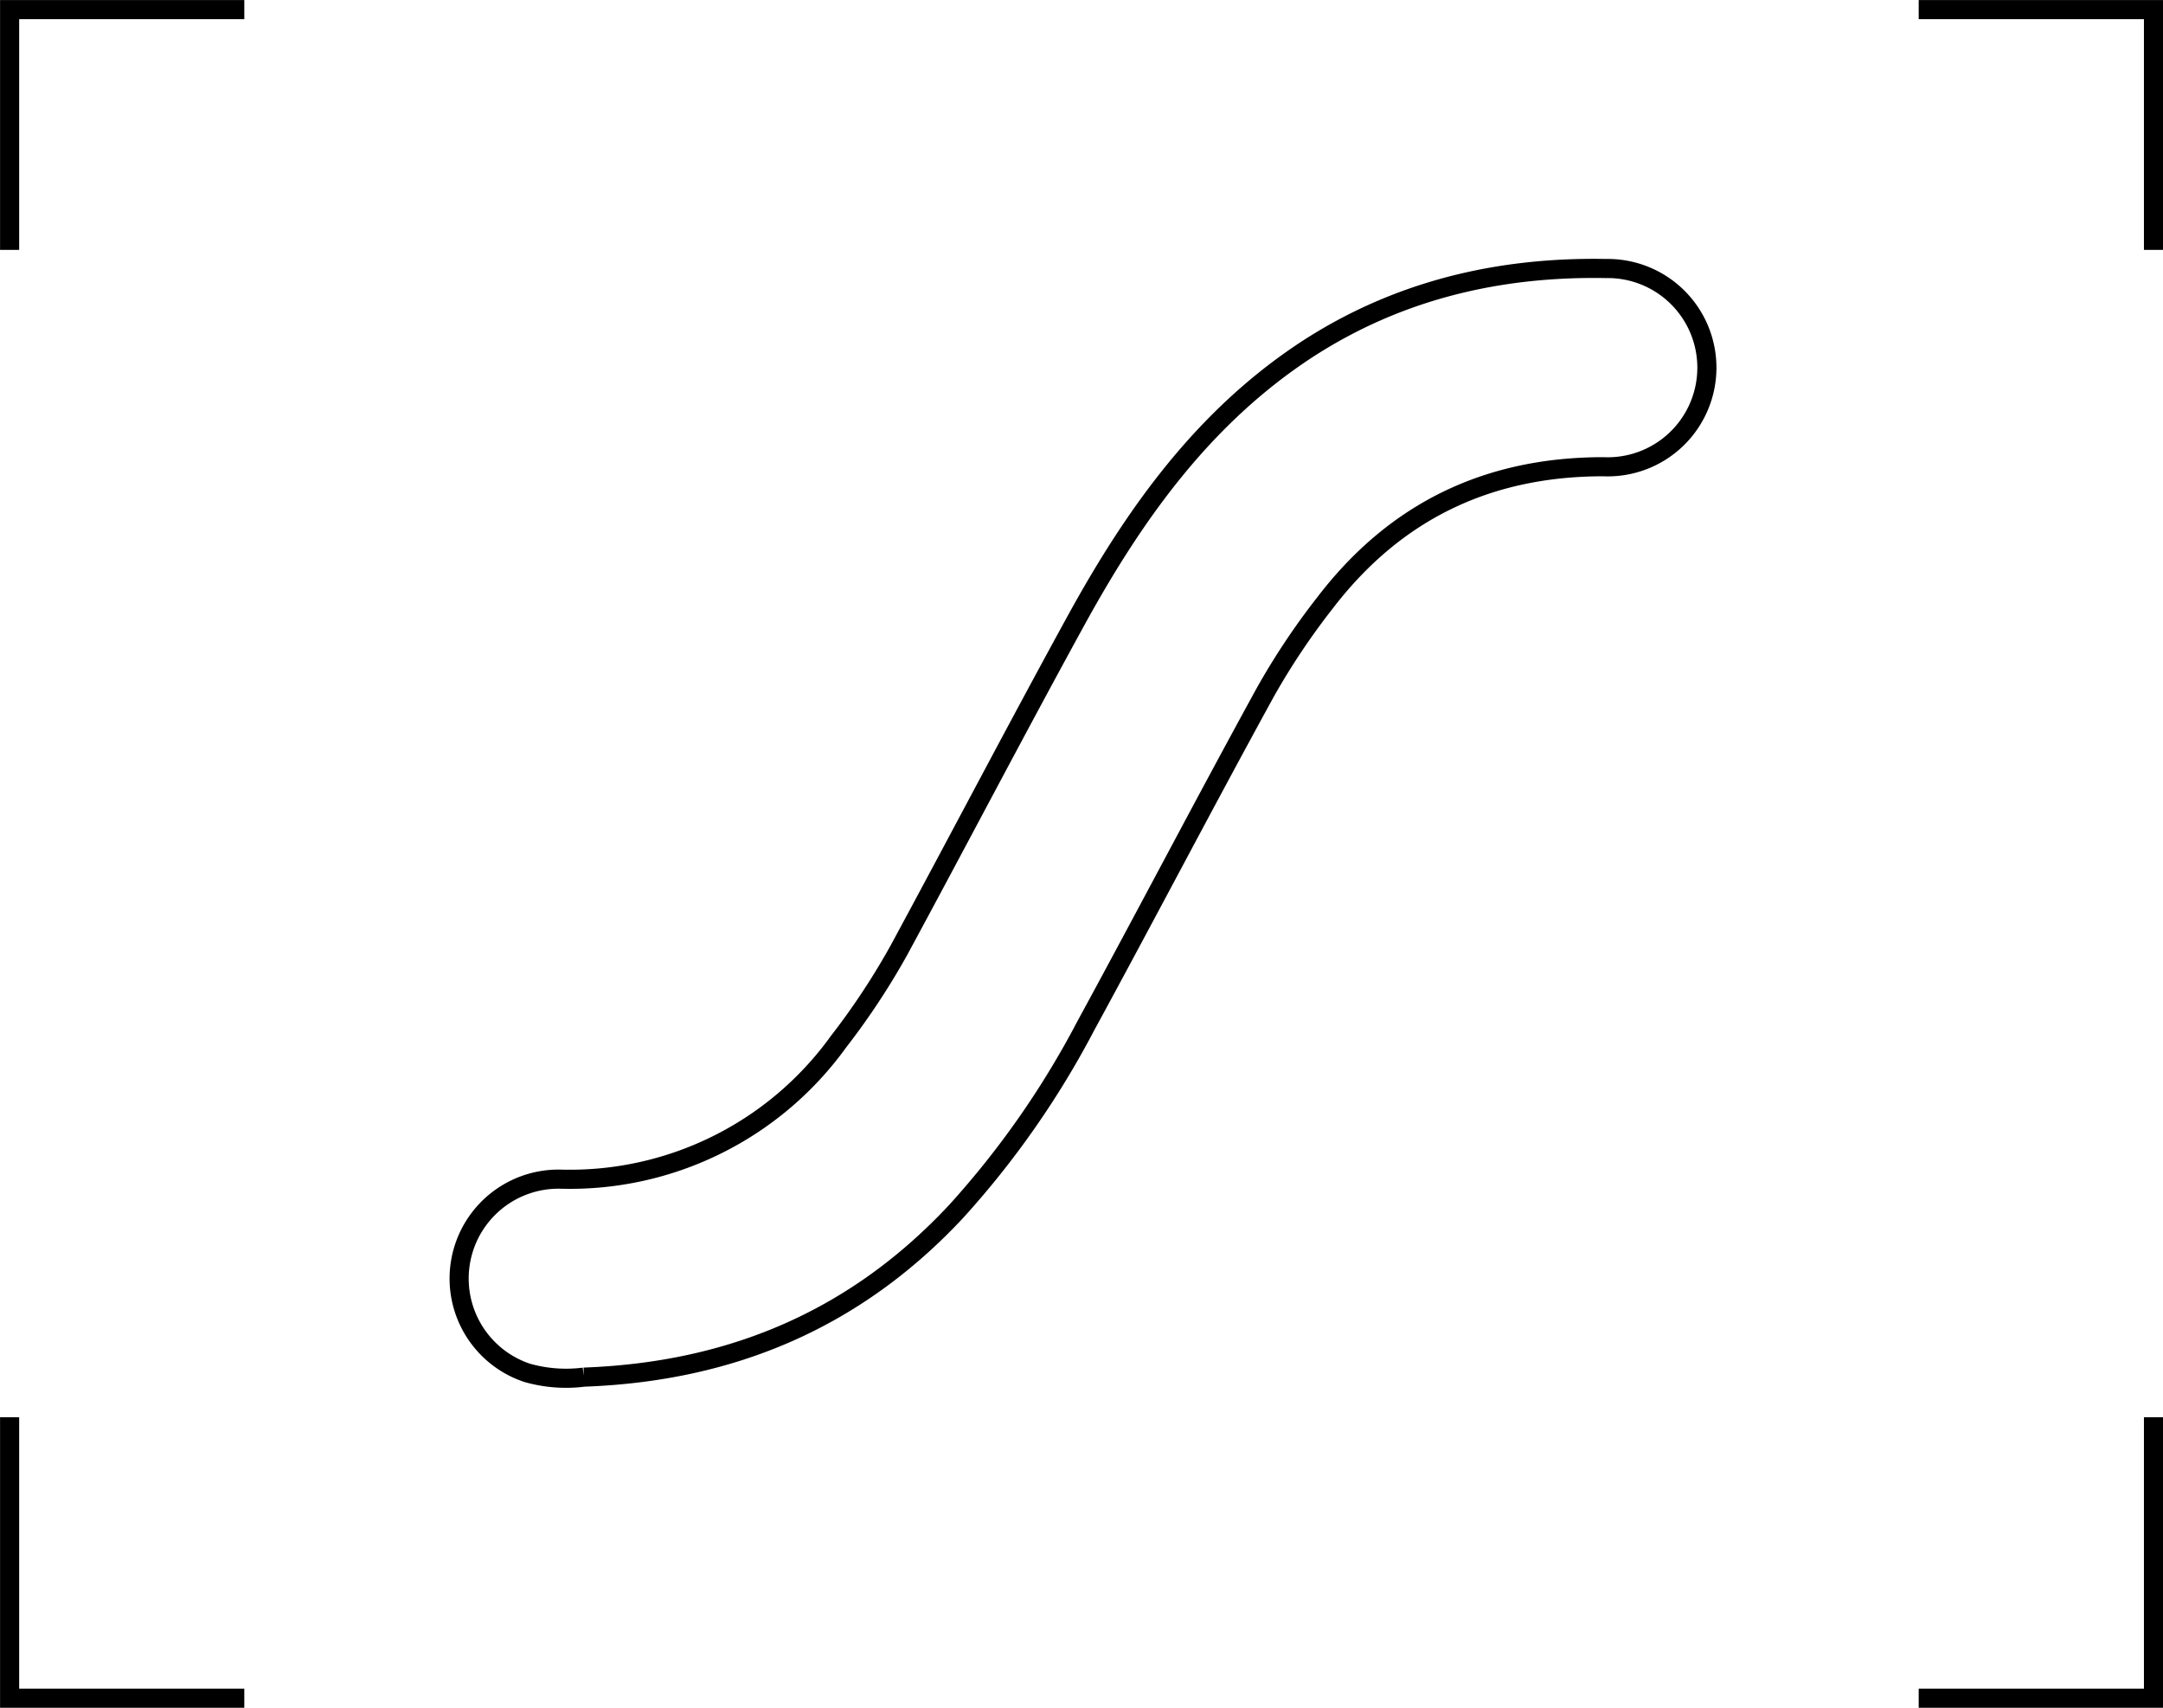 <svg xmlns="http://www.w3.org/2000/svg" viewBox="0 0 186.73 147.42"><defs><style>.cls-1{fill:none;stroke:#000;stroke-miterlimit:10;stroke-width:1.65px}</style></defs><g id="Layer_2" data-name="Layer 2"><g id="Layer_1-2" data-name="Layer 1"><path d="M185.91 21.57V.83h-20.27M165.64 146.6h20.27v-24.26M21.09.83H.83v20.74M.83 122.34v24.26h20.26M50.41 118.88a12.3 12.3 0 0 1-4.9-.37 8.58 8.58 0 0 1 2.88-16.72 28.57 28.57 0 0 0 24-11.87 62.26 62.26 0 0 0 5.2-7.87C82.76 72.5 87.78 62.88 93 53.37c5-9.07 10.92-17.37 19.8-23.19 7.86-5.12 16.58-7.17 25.84-7a8.56 8.56 0 1 1-.23 17.11c-10 0-18 3.86-24.06 11.8a61.11 61.11 0 0 0-5.11 7.66C104 69.3 98.94 79 93.72 88.58a76.82 76.82 0 0 1-11.18 16c-8.54 9.15-19.17 13.83-32.13 14.3Z" class="cls-1"/></g></g></svg>